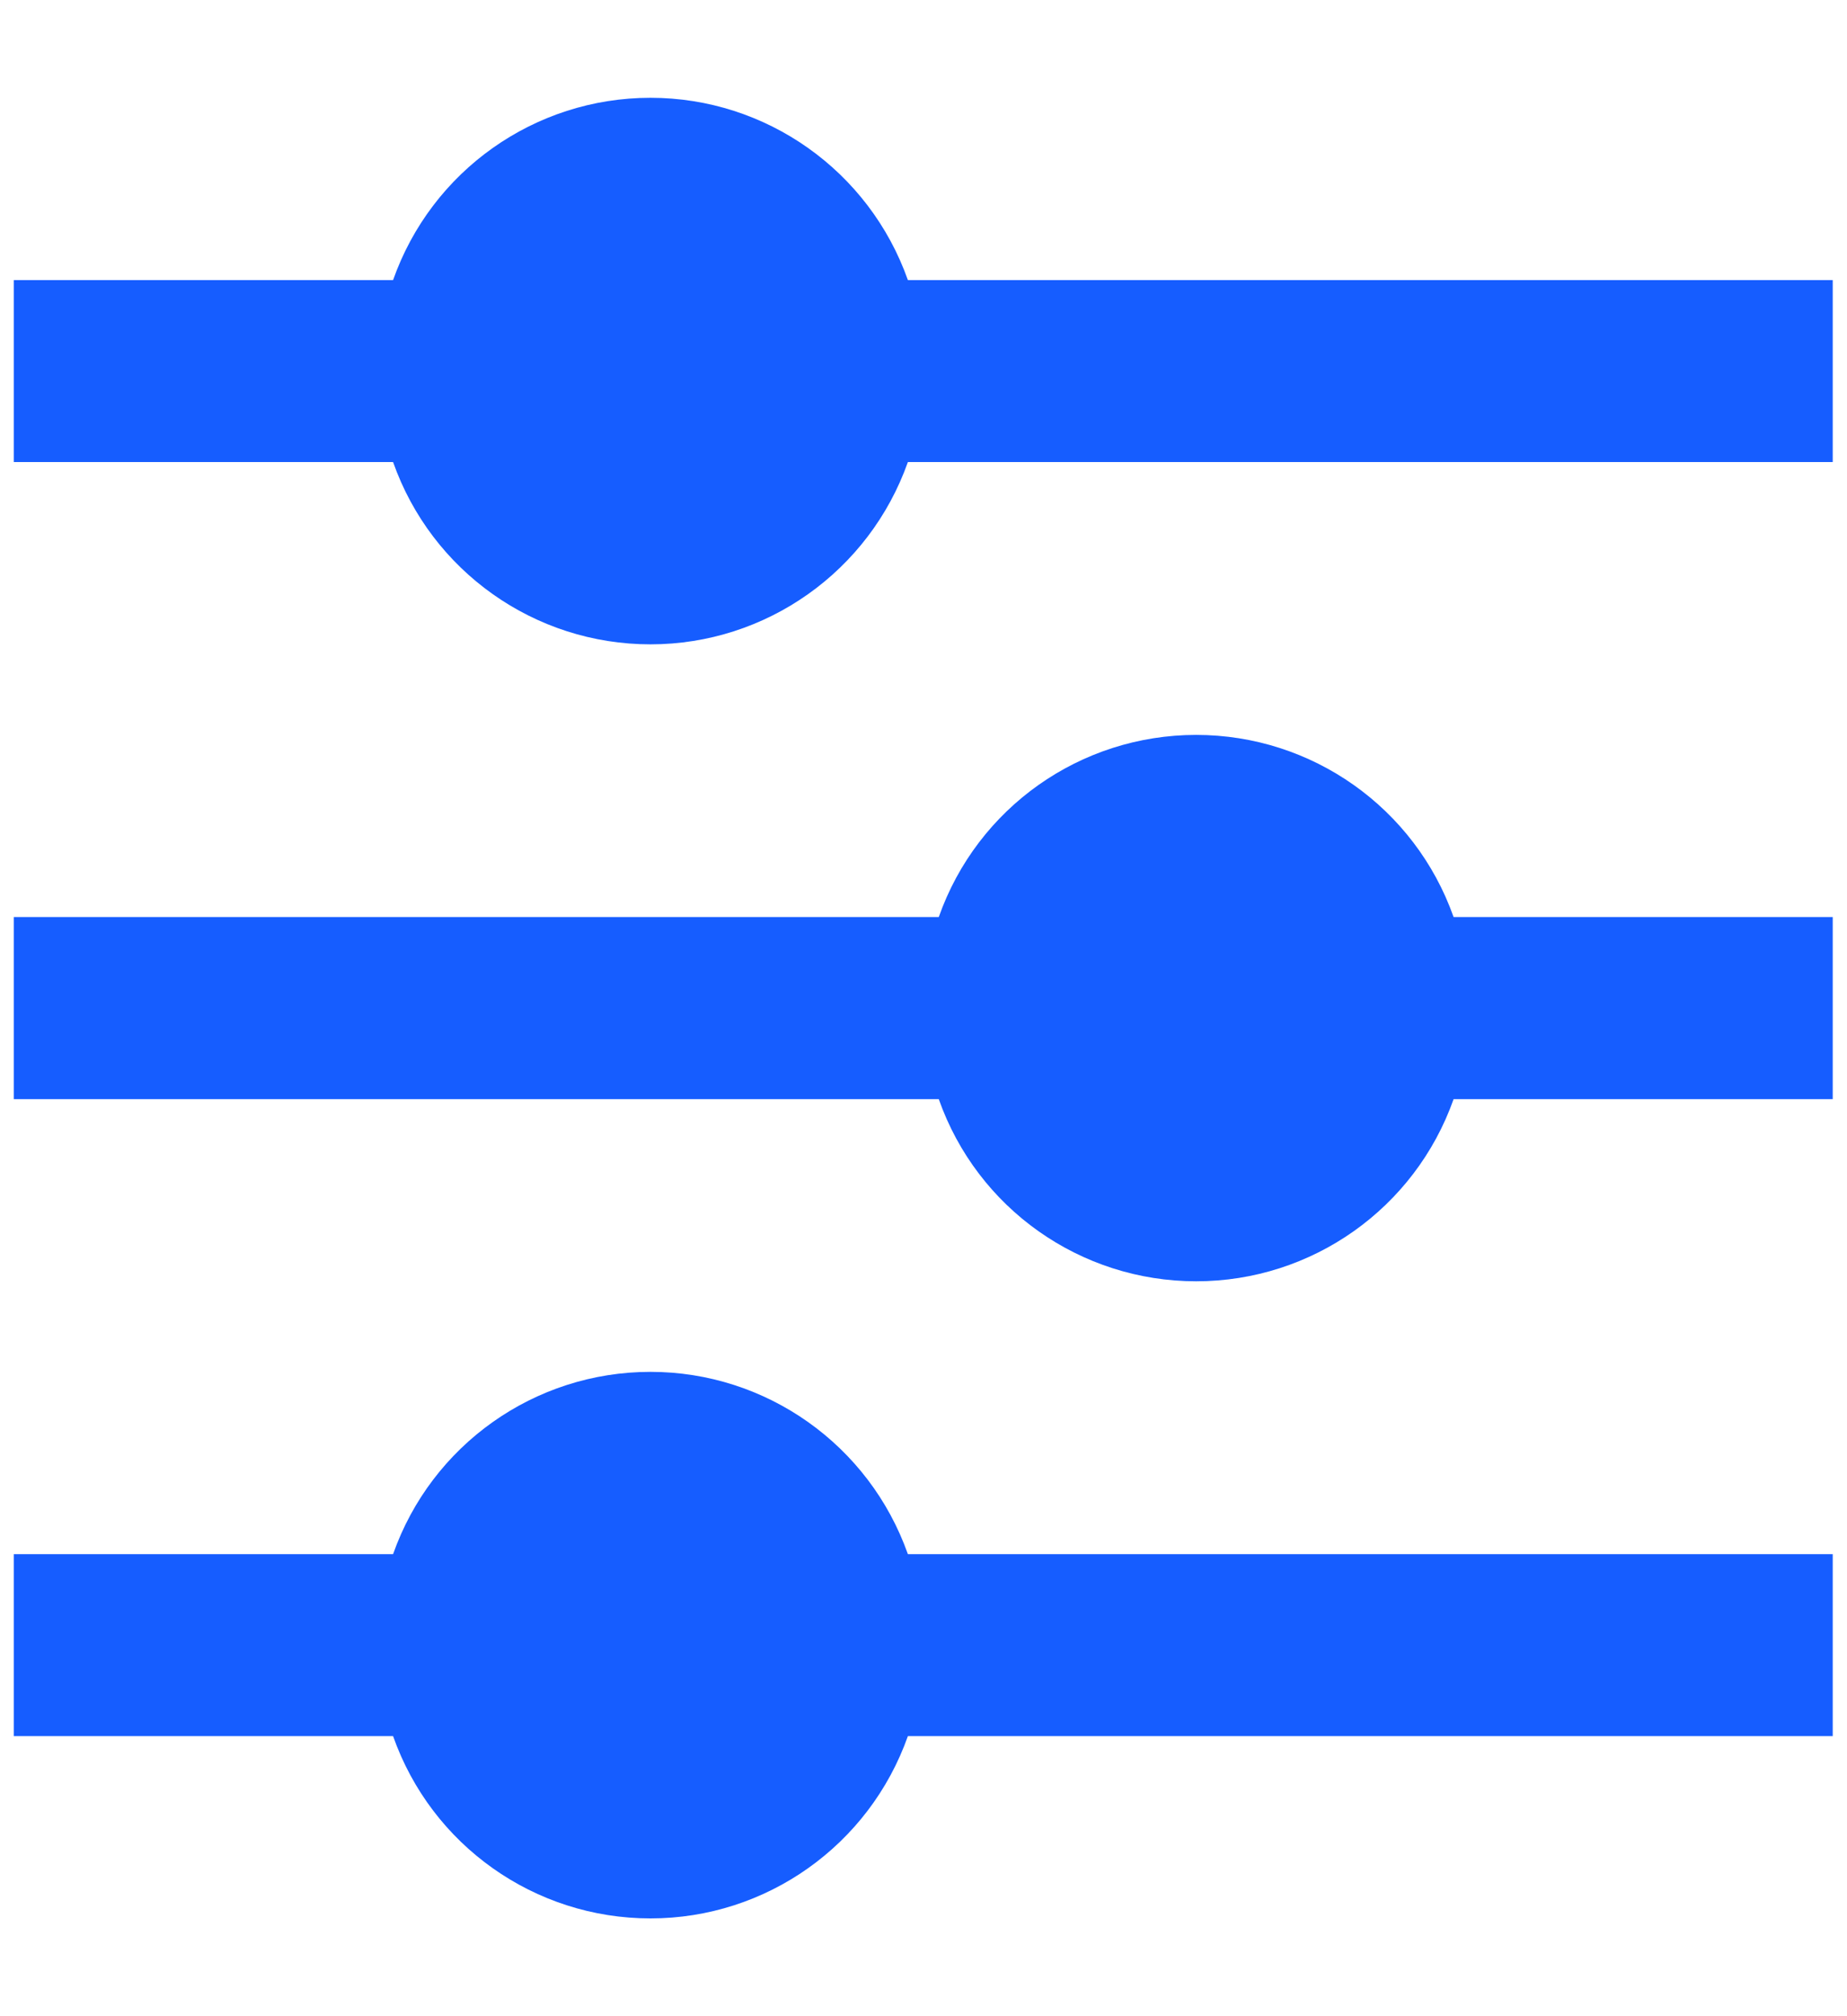 <svg width="11" height="12" viewBox="0 0 11 12" fill="none" xmlns="http://www.w3.org/2000/svg">
<path fill-rule="evenodd" clip-rule="evenodd" d="M2.341 9.25C2.57 8.6 3.184 8.165 3.874 8.165C4.563 8.165 5.177 8.6 5.407 9.25L10.915 9.25V10.333H5.407C5.177 10.983 4.563 11.418 3.874 11.418C3.184 11.418 2.57 10.983 2.341 10.333L0.082 10.333V9.25H2.341ZM5.591 5.458C5.82 4.808 6.434 4.374 7.124 4.374C7.813 4.374 8.427 4.808 8.657 5.458H10.915V6.542H8.657C8.427 7.192 7.813 7.626 7.124 7.626C6.434 7.626 5.82 7.192 5.591 6.542H0.082V5.458H5.591ZM2.341 1.667C2.57 1.017 3.184 0.582 3.874 0.582C4.563 0.582 5.177 1.017 5.407 1.667L10.915 1.667V2.75H5.407C5.177 3.4 4.563 3.835 3.874 3.835C3.184 3.835 2.57 3.4 2.341 2.75L0.082 2.75V1.667H2.341Z" fill="#165DFF"/>
</svg>
